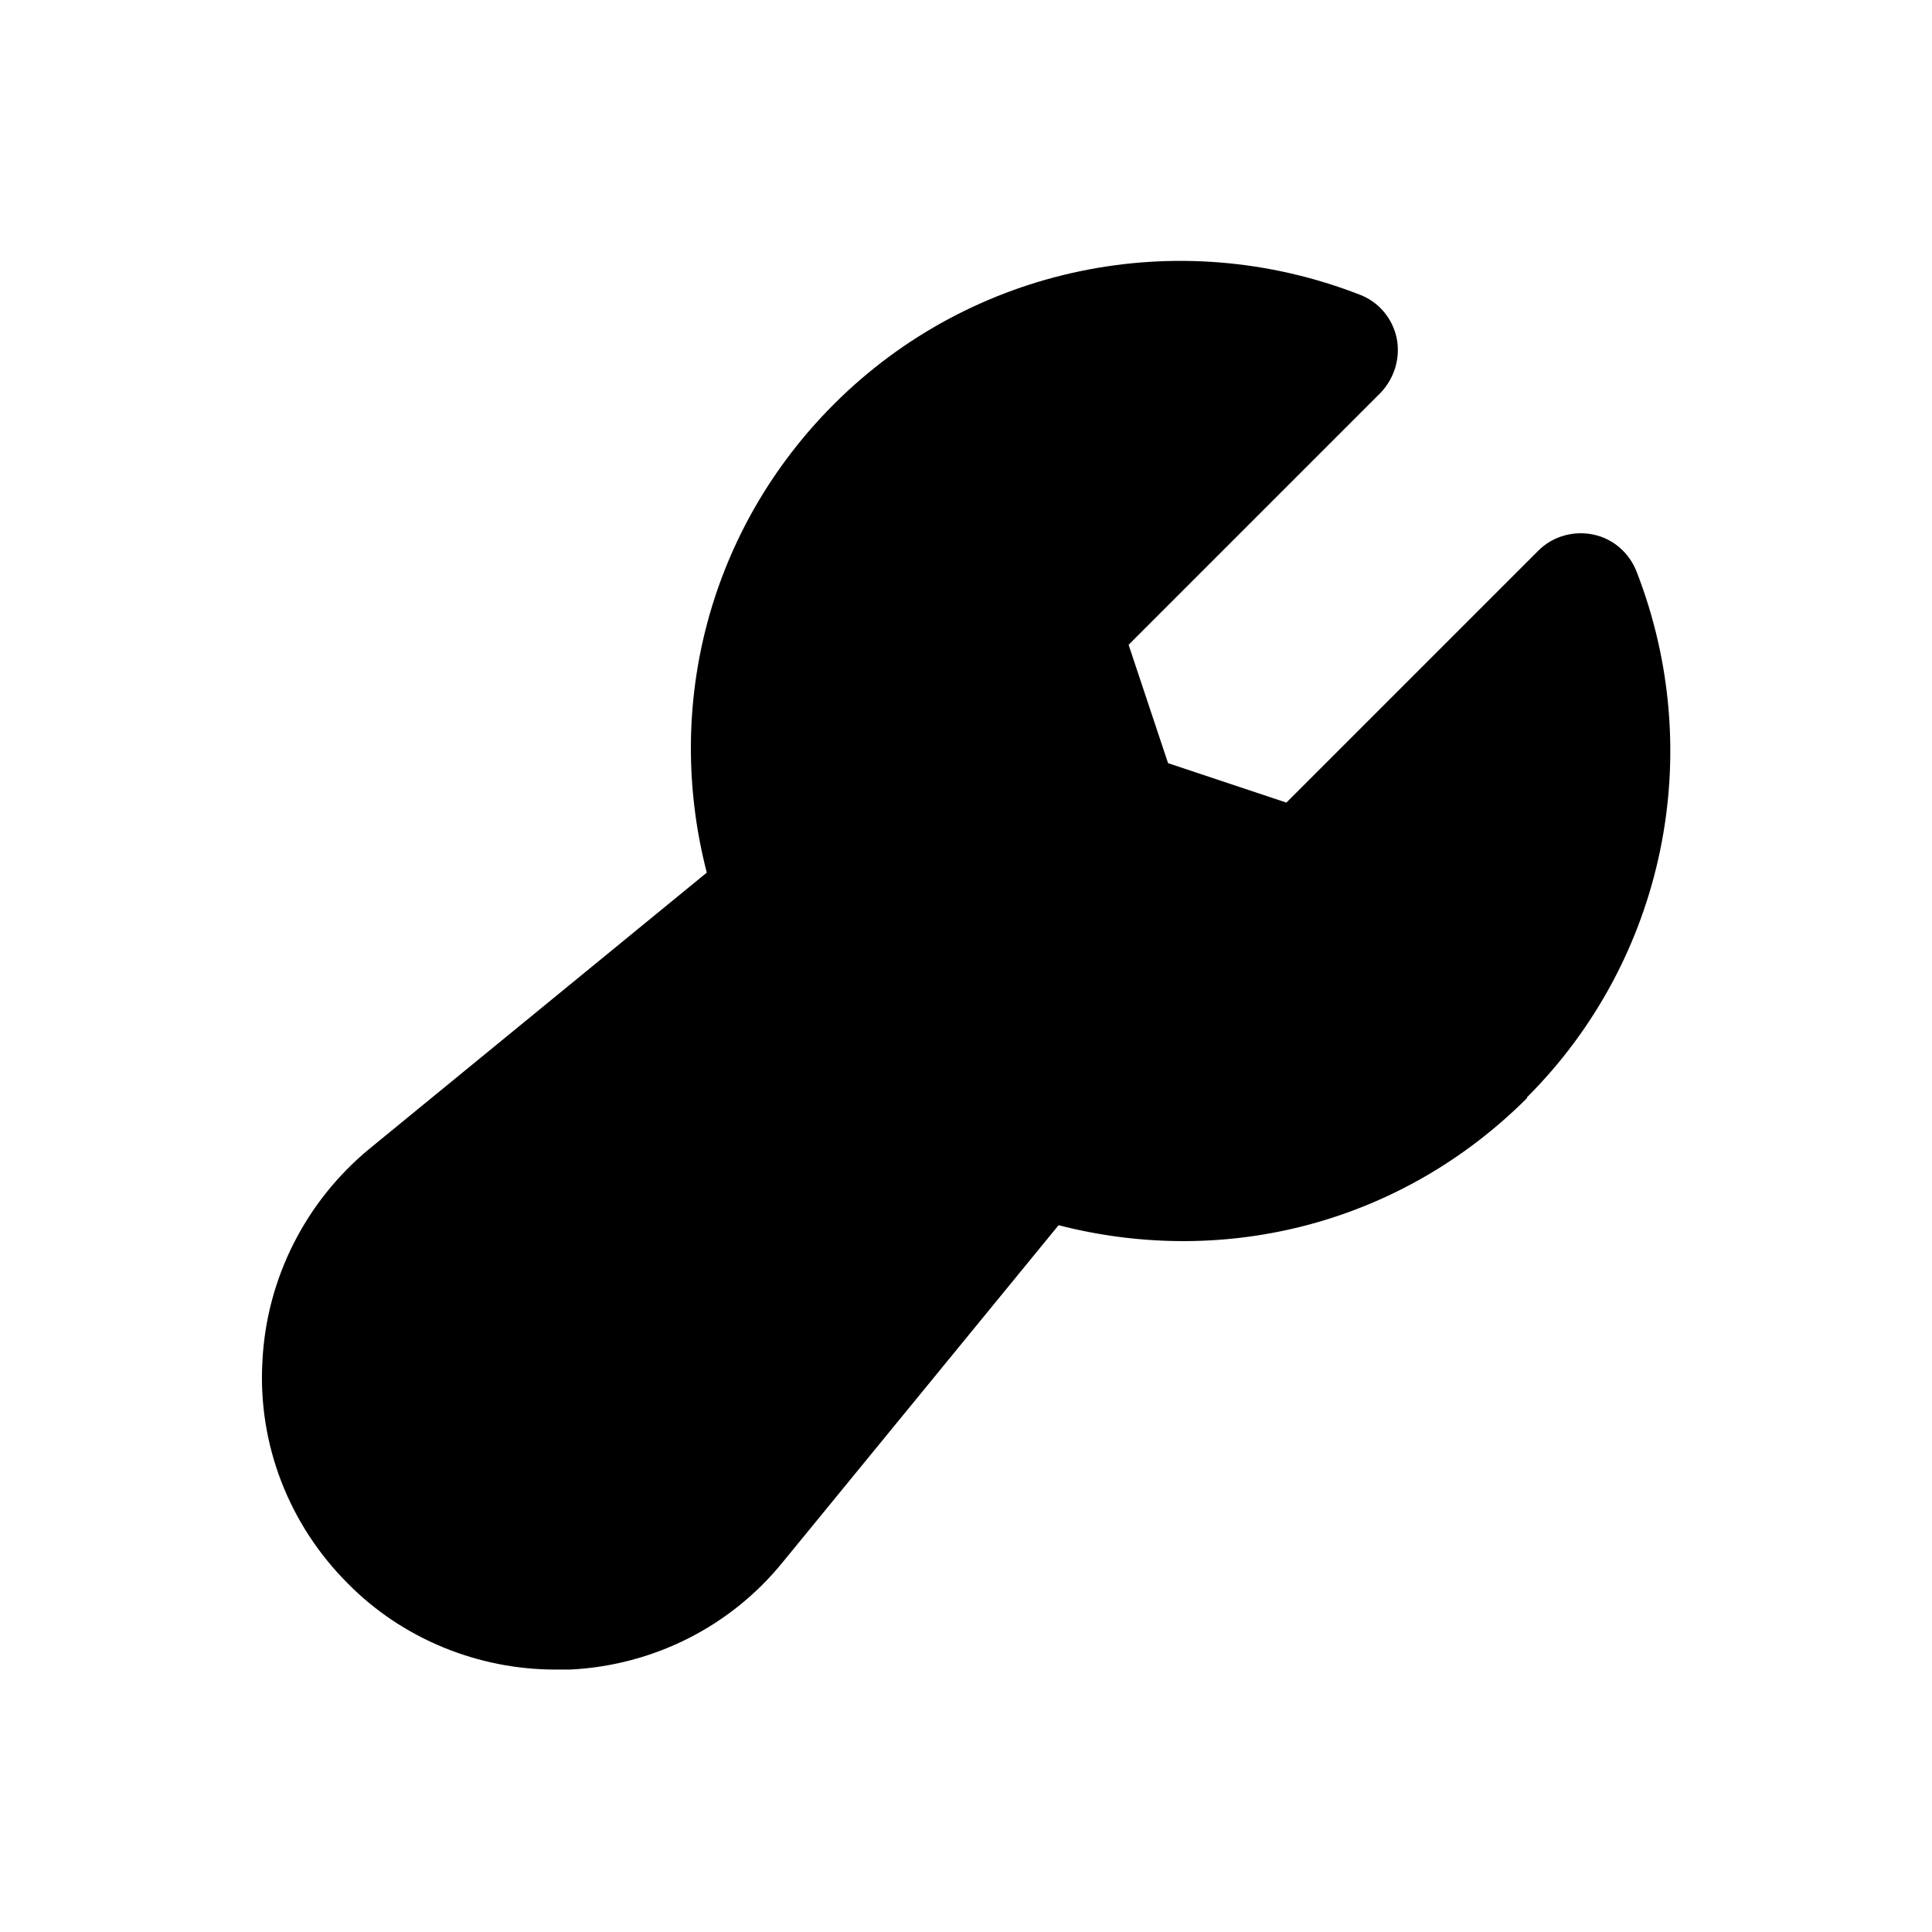 <svg width="24" height="24" viewBox="0 0 24 24" fill="none" xmlns="http://www.w3.org/2000/svg">
<path d="M18.97 13.64C17.43 15.18 15.25 15.76 13.15 15.22L9.72 19.41C9.07 20.21 8.11 20.69 7.08 20.74C7.02 20.74 6.96 20.74 6.9 20.74C5.94 20.74 5 20.36 4.32 19.67C3.59 18.94 3.2 17.94 3.26 16.91C3.31 15.88 3.8 14.92 4.59 14.27L8.78 10.84C8.24 8.75 8.82 6.56 10.36 5.02C12.07 3.31 14.63 2.78 16.89 3.66C17.13 3.75 17.3 3.96 17.35 4.2C17.4 4.45 17.32 4.7 17.15 4.88L14.02 8.01L14.51 9.48L15.98 9.97L19.11 6.84C19.29 6.66 19.55 6.59 19.79 6.64C20.04 6.69 20.24 6.87 20.33 7.1C21.21 9.36 20.68 11.92 18.97 13.63V13.64Z" fill="black"/>
</svg>
